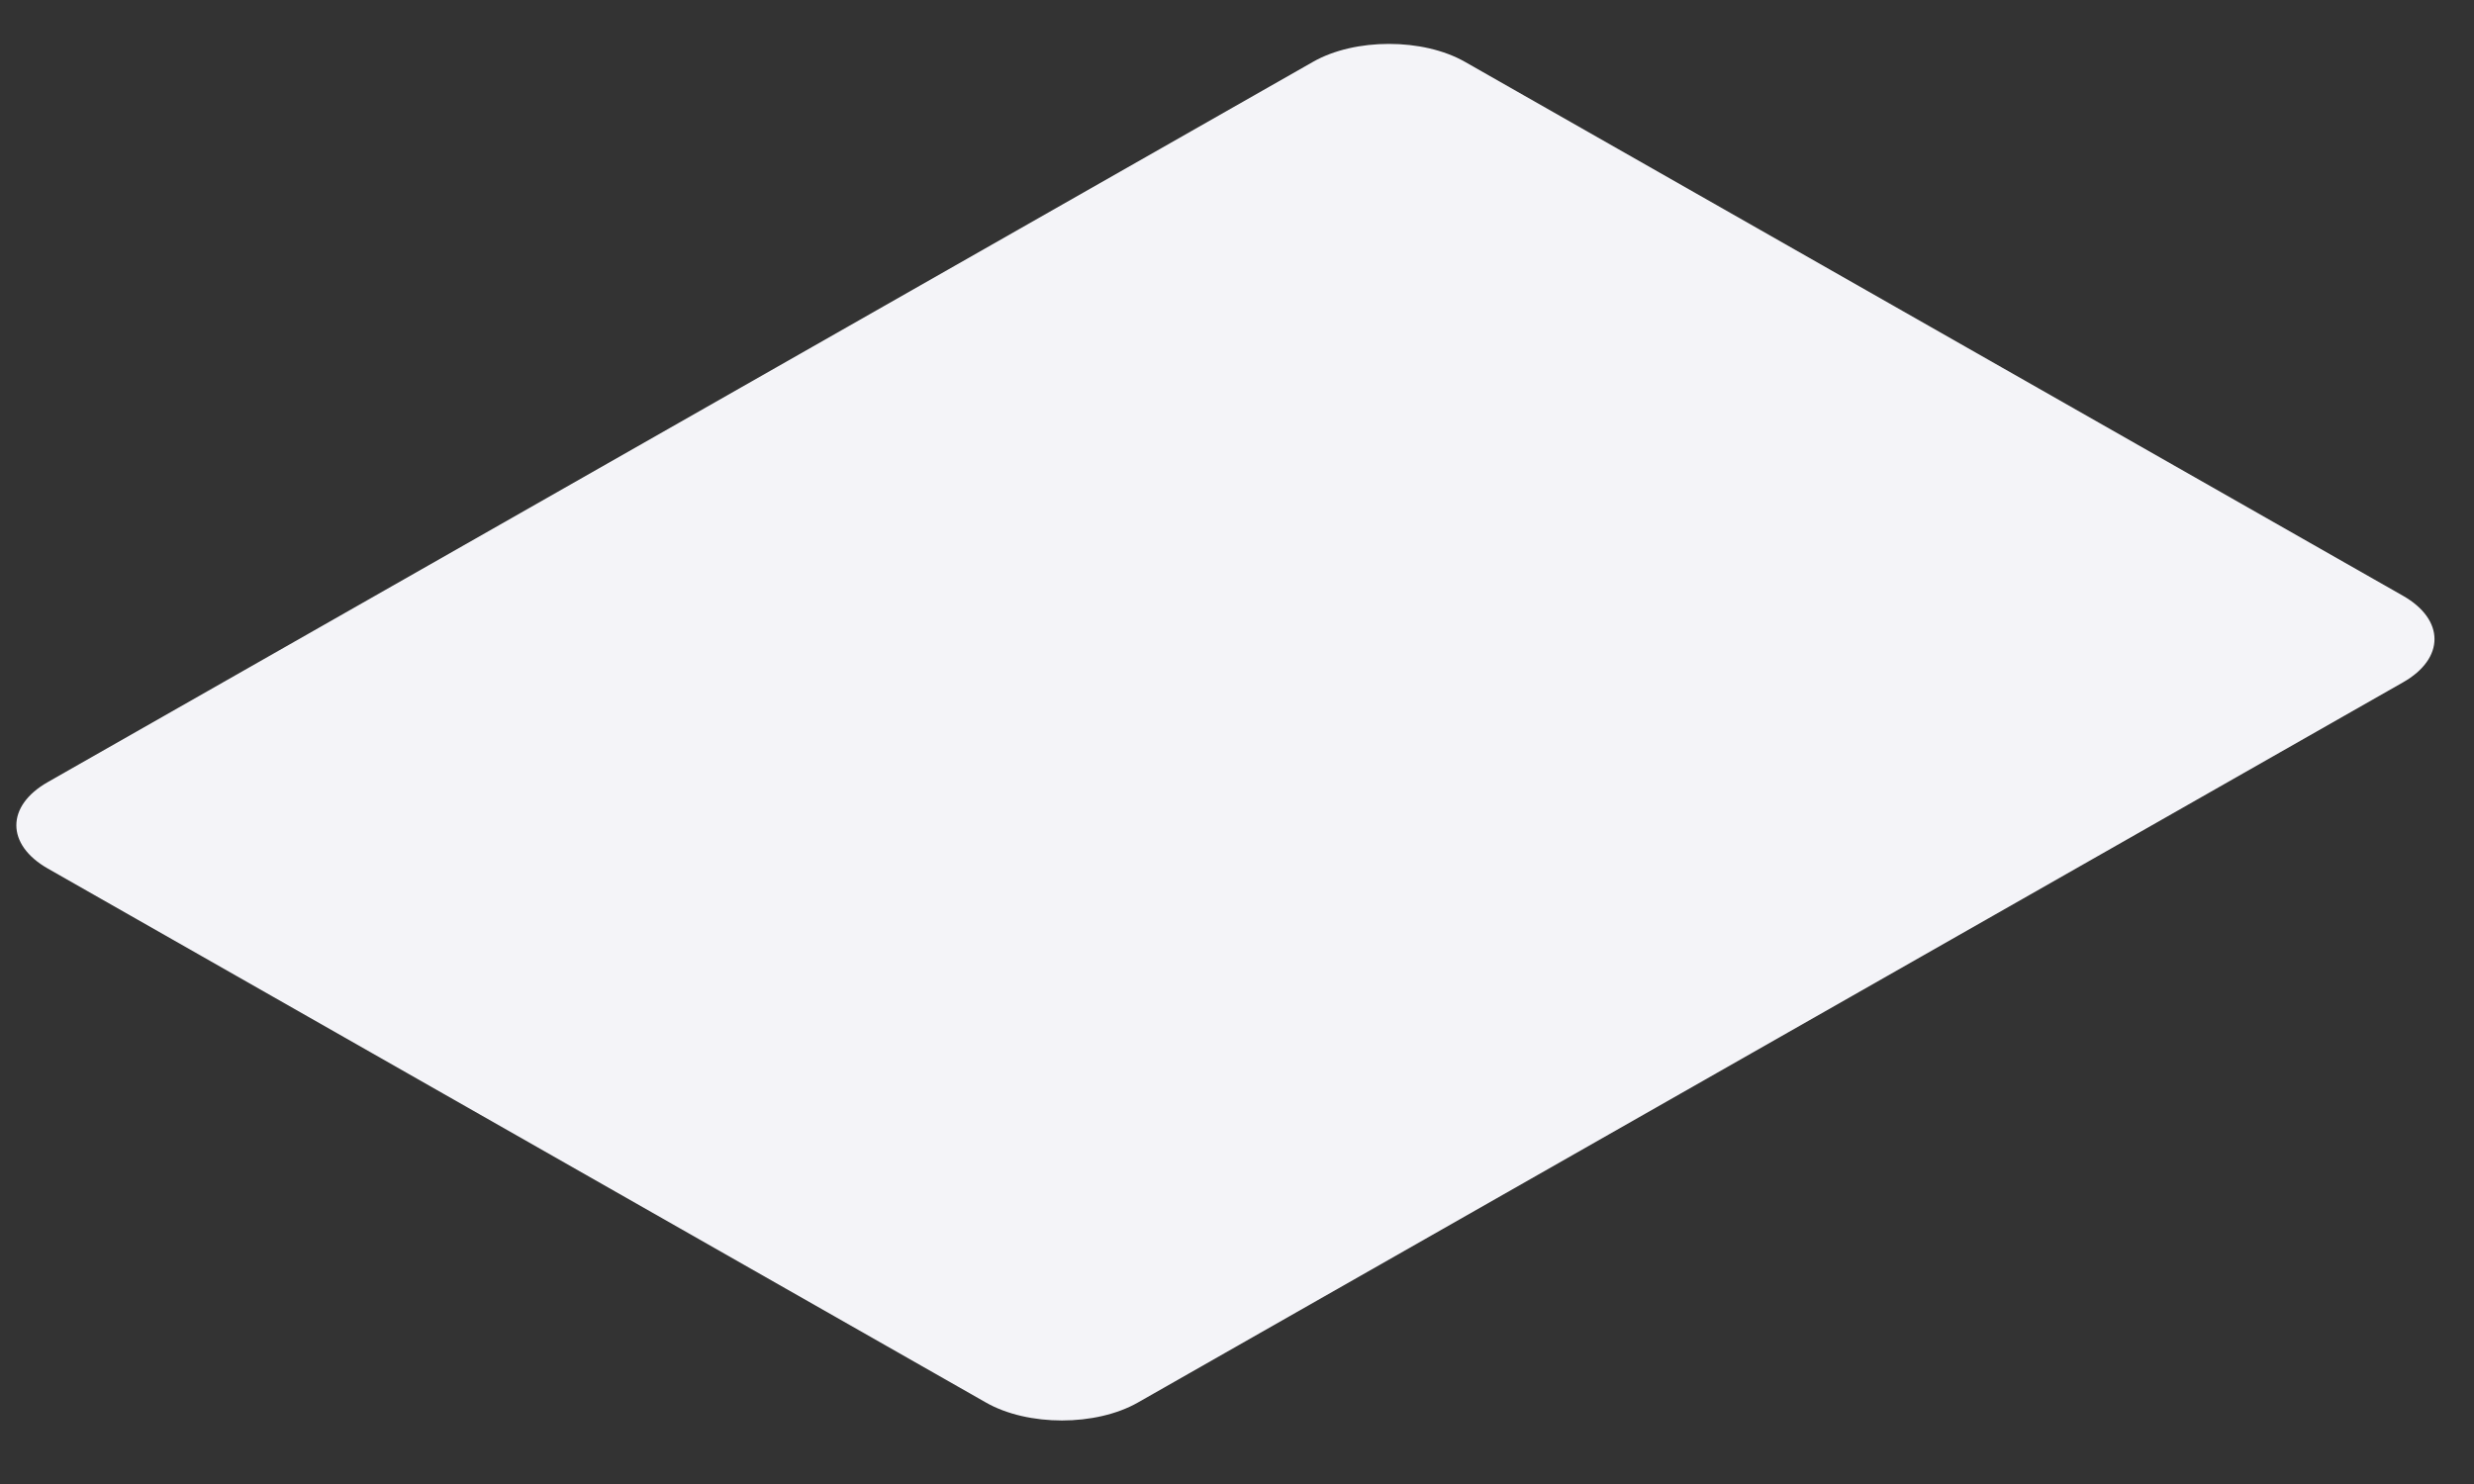 <svg width="30" height="18" viewBox="0 0 30 18" fill="none" xmlns="http://www.w3.org/2000/svg">
<rect x="0" y="0" width="30" height="18" fill="#333333" stroke="none"/>
<path d="M15.922 0.75L0.58 9.486C0.071 9.775 0.071 10.245 0.58 10.535L11.956 17.012C12.464 17.302 13.289 17.302 13.798 17.012L29.14 8.276C29.648 7.987 29.648 7.517 29.14 7.227L17.764 0.75C17.255 0.46 16.43 0.46 15.922 0.75Z" fill="#F4F4F8"/>
</svg>
